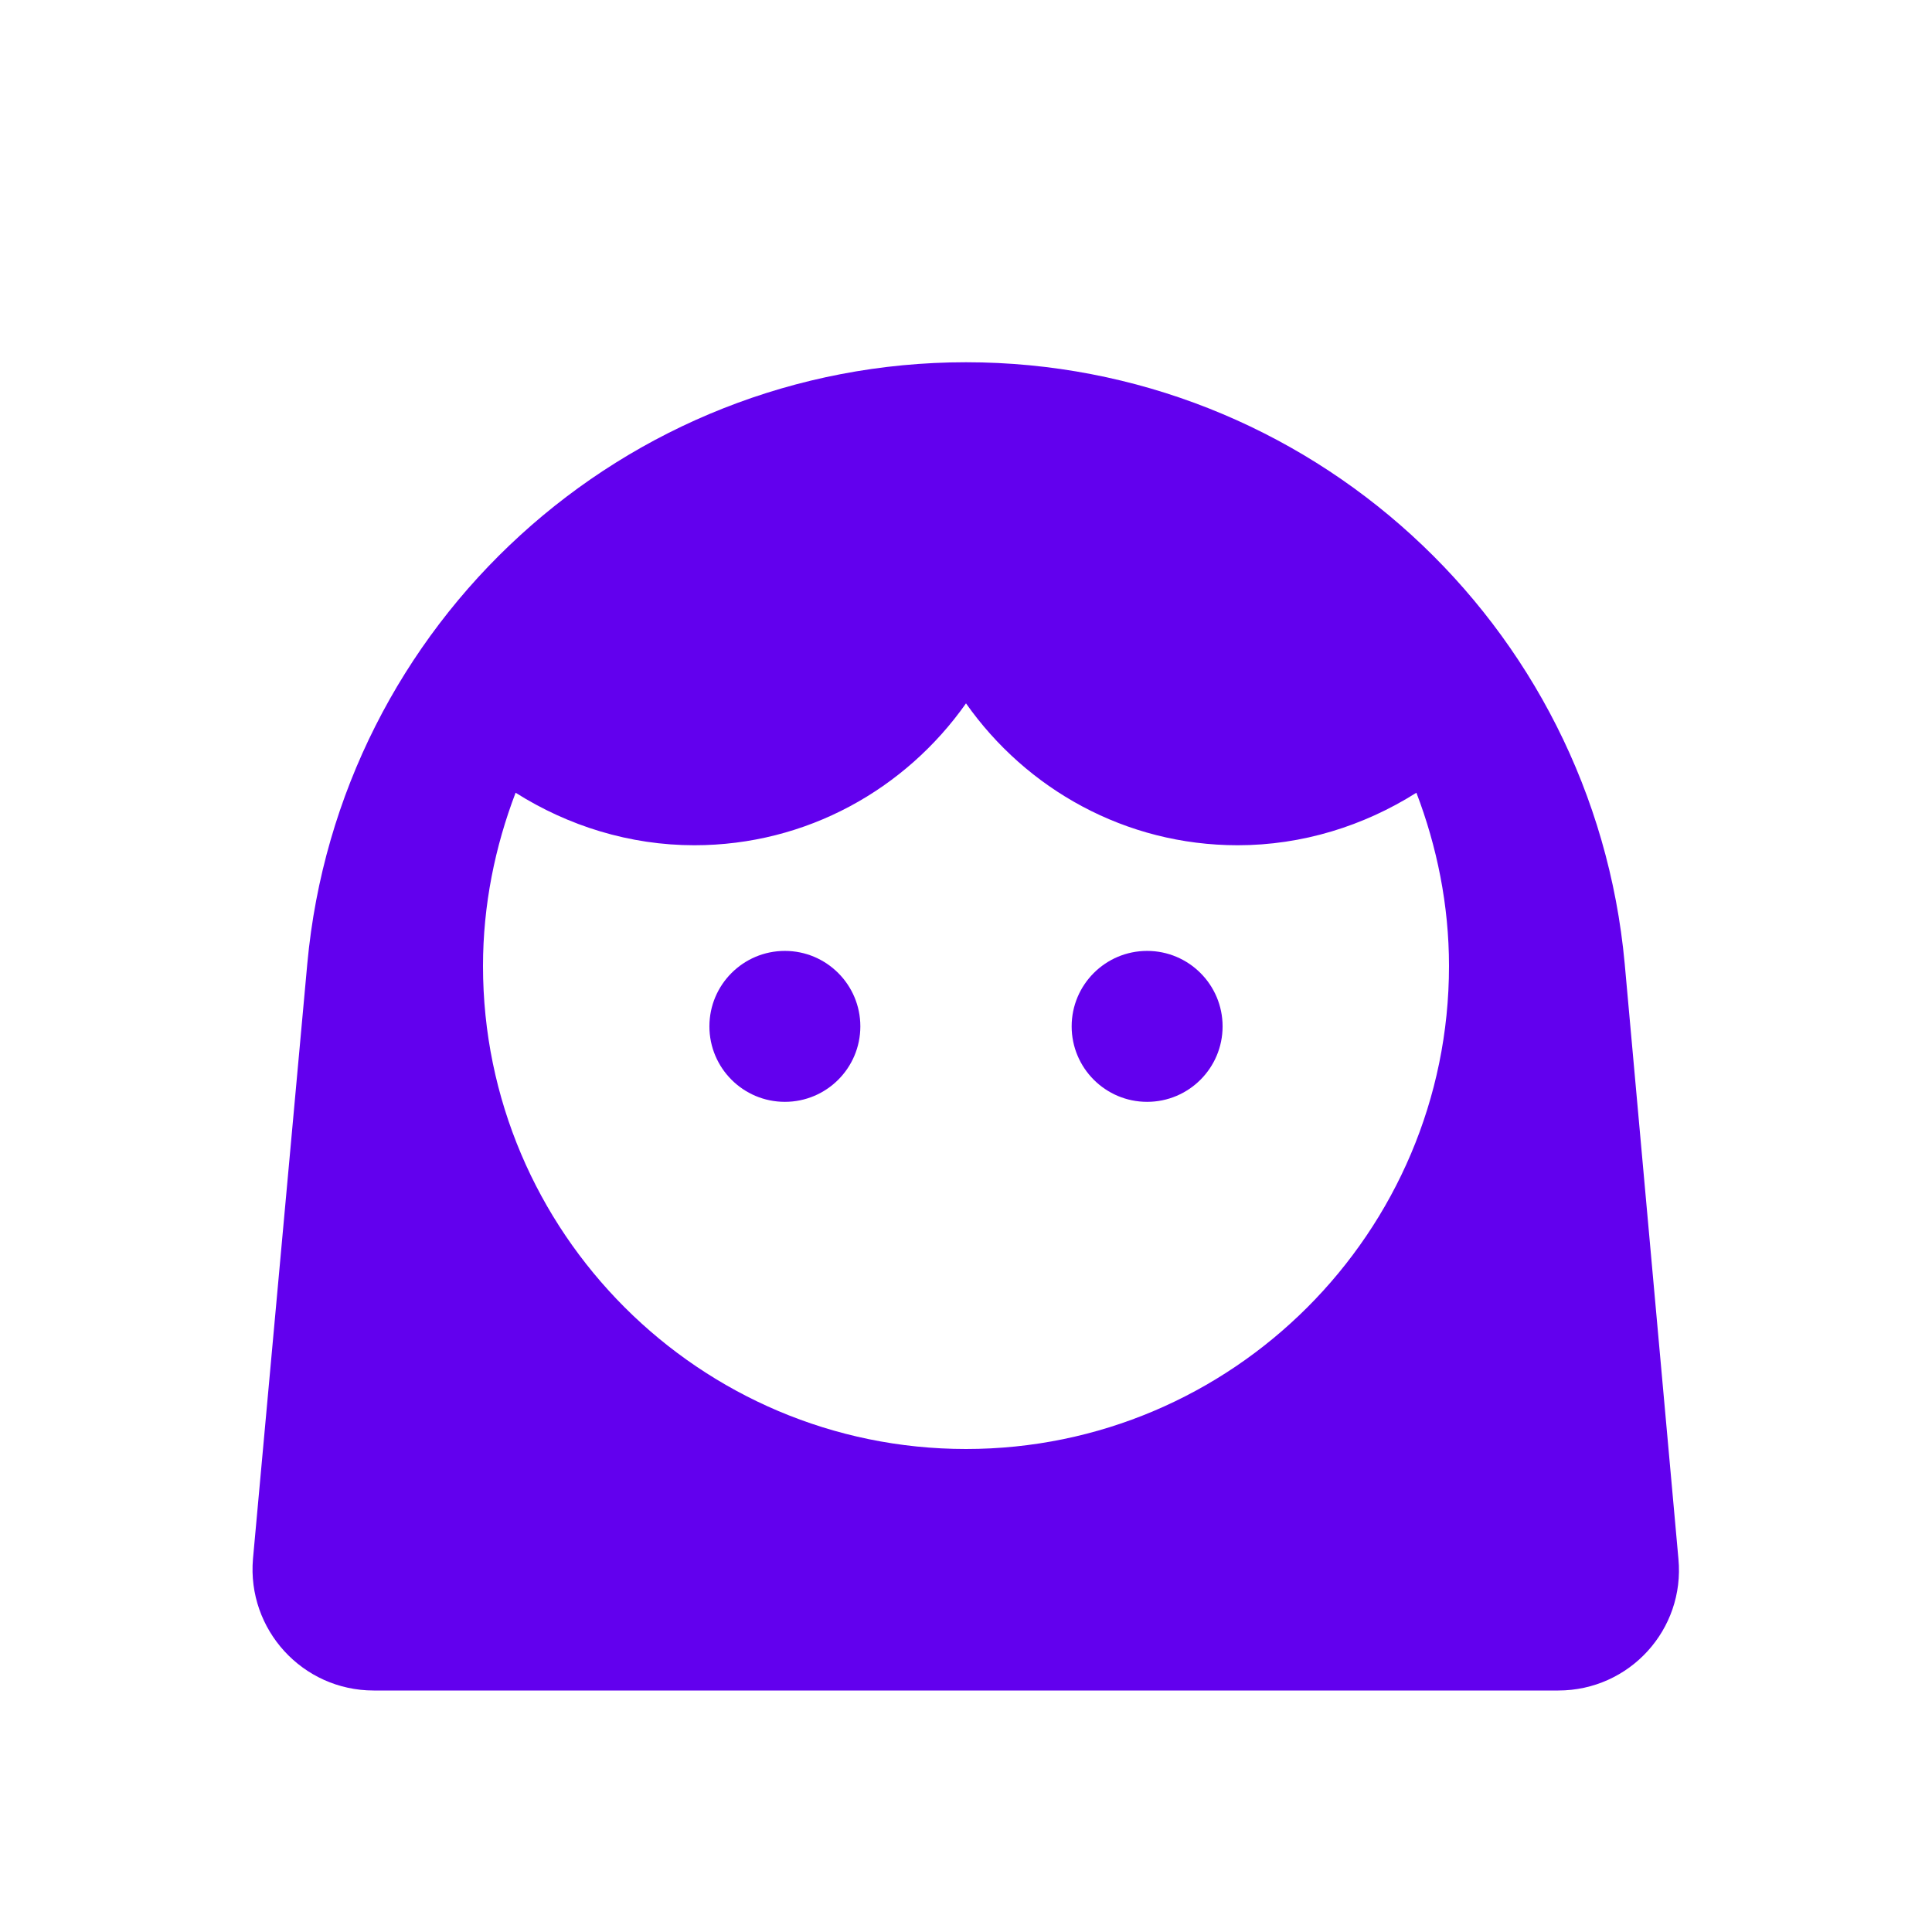 <svg width="32" height="32" viewBox="0 0 32 32" fill="none" xmlns="http://www.w3.org/2000/svg">
<rect width="32" height="32" fill="white"/>
<path d="M13 18.25C13.69 18.25 14.25 17.69 14.25 17C14.25 16.31 13.69 15.75 13 15.75C12.31 15.75 11.75 16.31 11.75 17C11.75 17.69 12.31 18.25 13 18.25Z" fill="#6200EE"/>
<path d="M19 18.25C19.69 18.25 20.25 17.69 20.25 17C20.25 16.31 19.69 15.75 19 15.75C18.31 15.75 17.75 16.31 17.75 17C17.75 17.69 18.31 18.25 19 18.25Z" fill="#6200EE"/>
<path d="M26.91 15.96C26.39 10.32 21.66 6 16 6C10.34 6 5.61 10.32 5.09 15.96L4.19 25.82C4.09 26.99 5.01 28 6.19 28H25.81C26.99 28 27.91 26.99 27.8 25.82L26.91 15.96ZM8.54 13.13C9.41 13.68 10.43 14 11.5 14C13.36 14 15 13.07 16 11.65C17 13.07 18.64 14 20.5 14C21.57 14 22.59 13.68 23.46 13.13C23.8 14.02 24 14.99 24 16C24 20.41 20.41 24 16 24C11.59 24 8 20.41 8 16C8 14.99 8.2 14.02 8.54 13.13Z" fill="#6200EE"/>
</svg>

